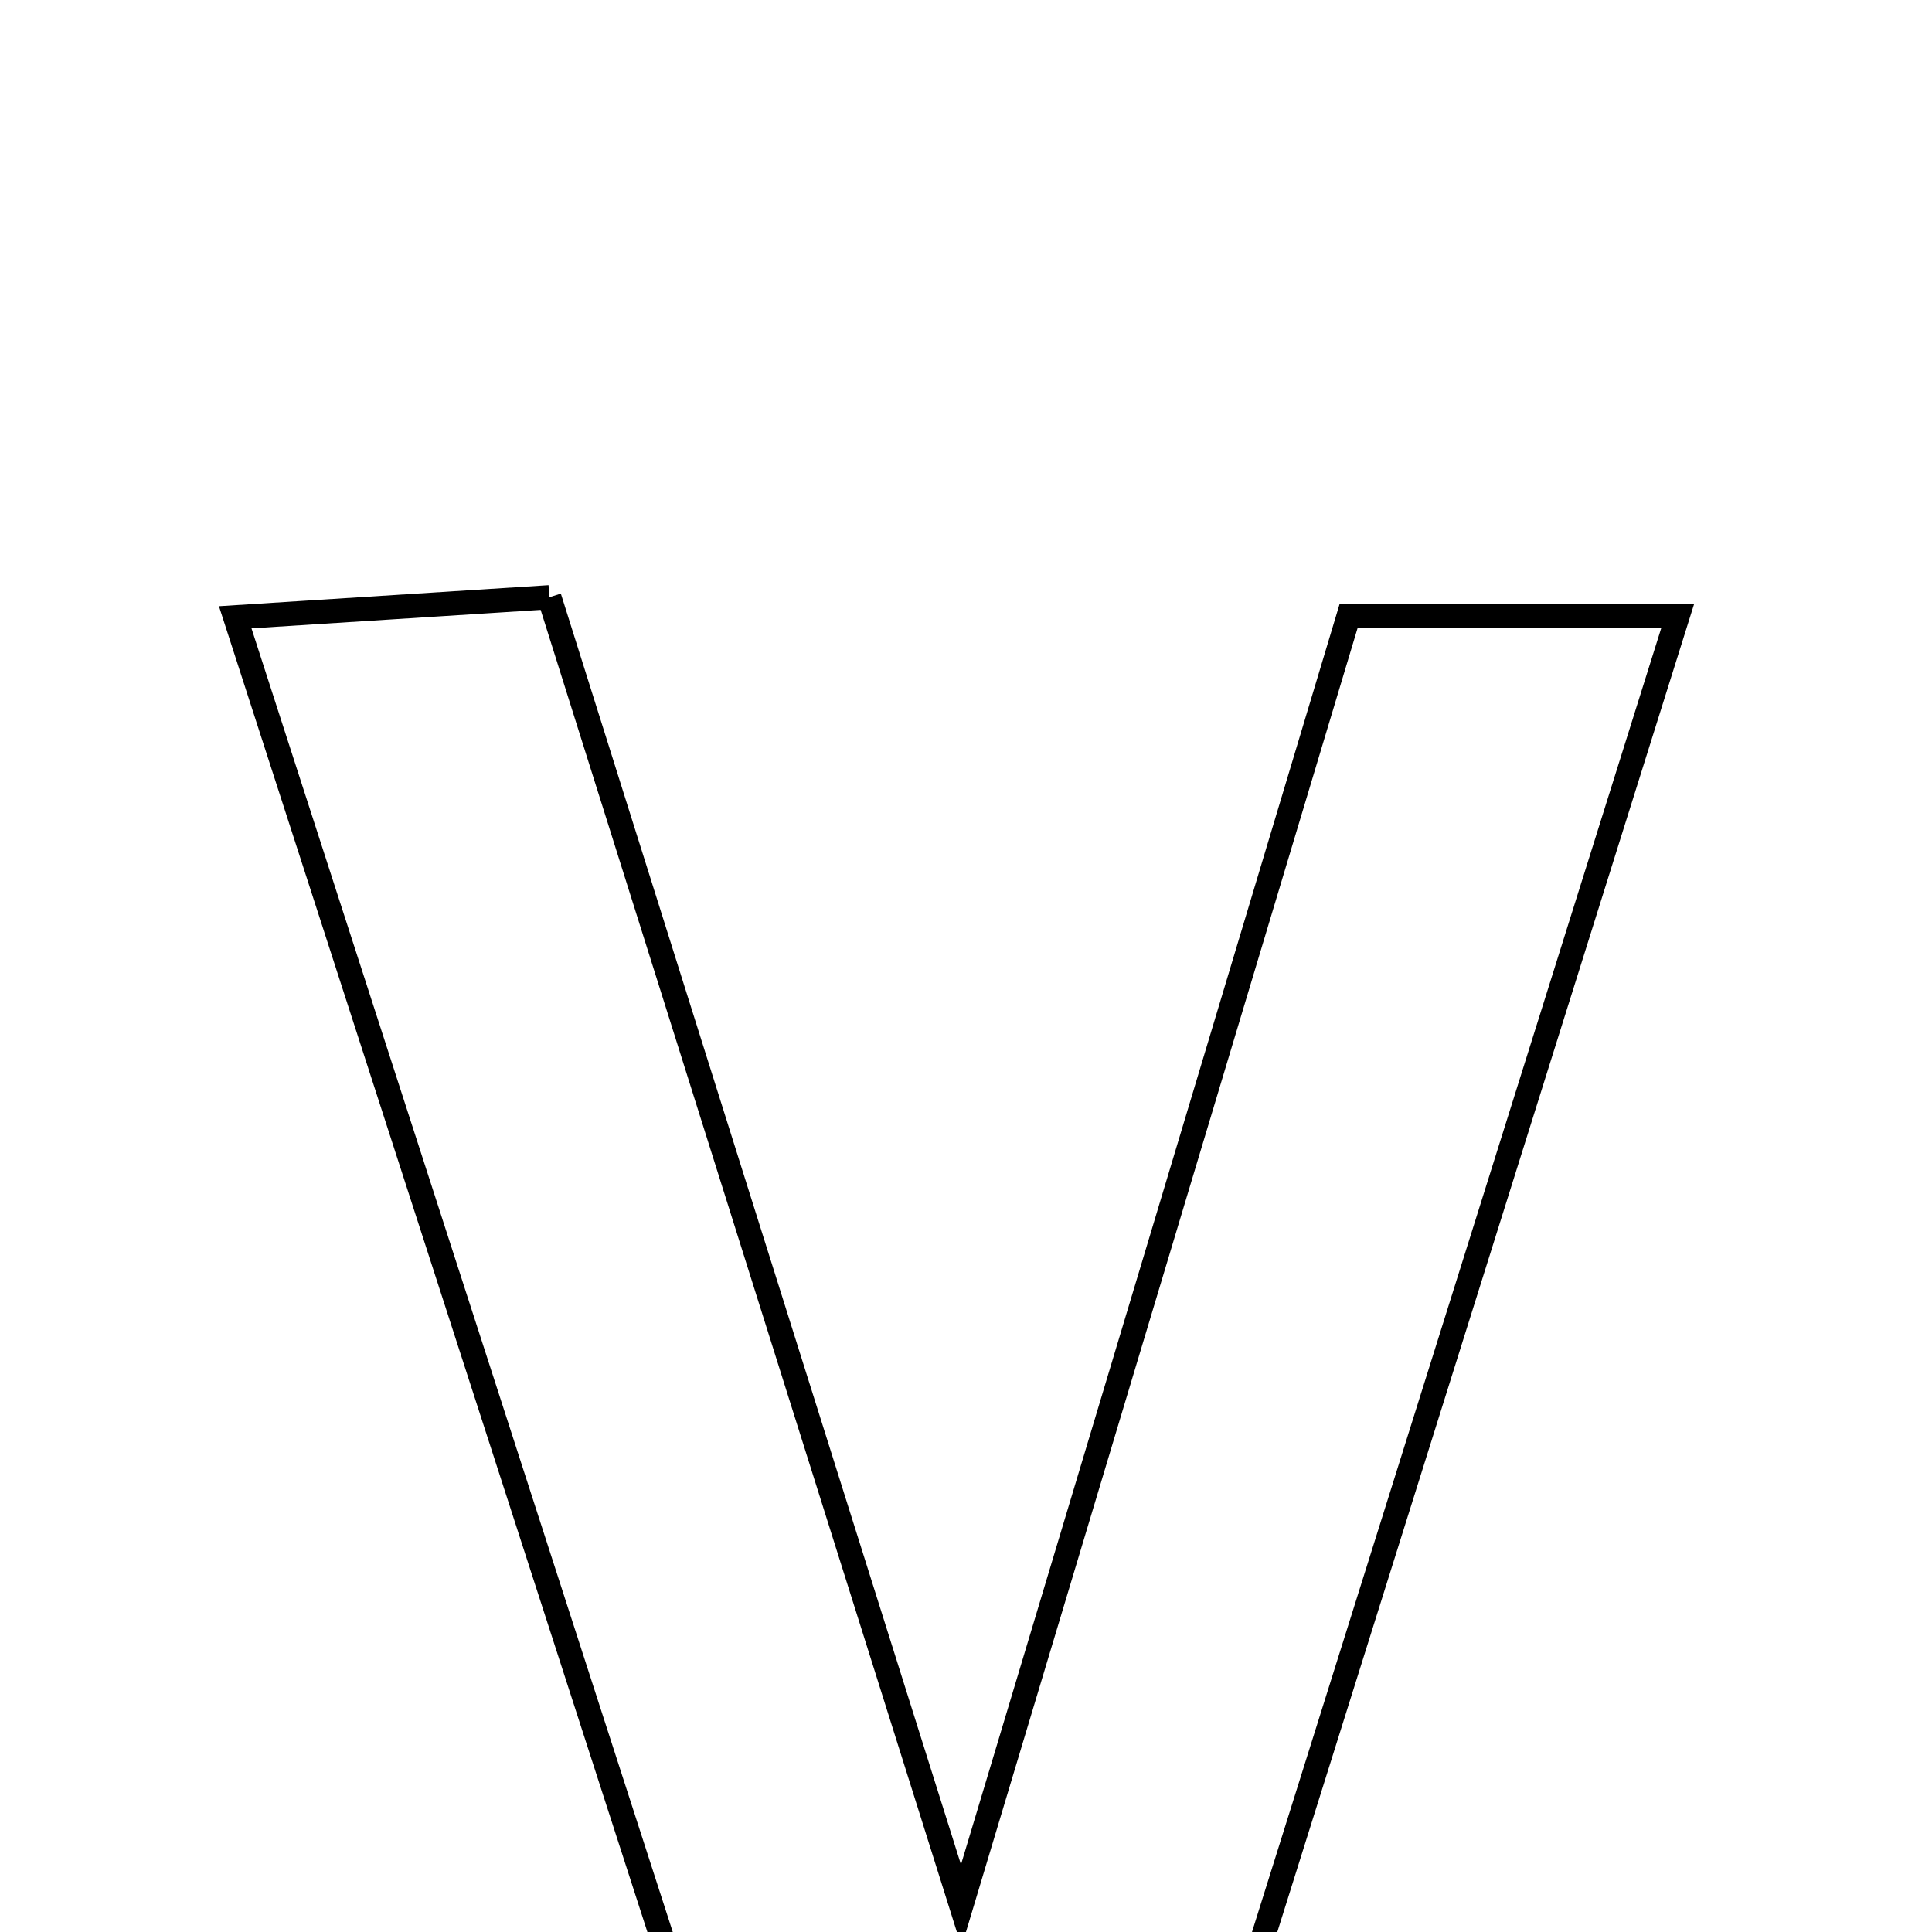 <svg xmlns="http://www.w3.org/2000/svg" viewBox="0.0 0.0 24.0 24.0" height="200px" width="200px"><path fill="none" stroke="black" stroke-width=".3" stroke-opacity="1.0"  filling="0" d="M6.824 7.419 C8.454 12.596 10.067 17.719 11.941 23.673 C13.695 17.834 15.207 12.798 16.752 7.655 C18.099 7.655 19.295 7.655 20.84 7.655 C18.801 14.152 16.851 20.364 14.888 26.619 C12.964 26.619 11.304 26.619 9.046 26.619 C7.073 20.514 5.038 14.217 2.922 7.668 C4.292 7.581 5.375 7.512 6.824 7.419"></path></svg>